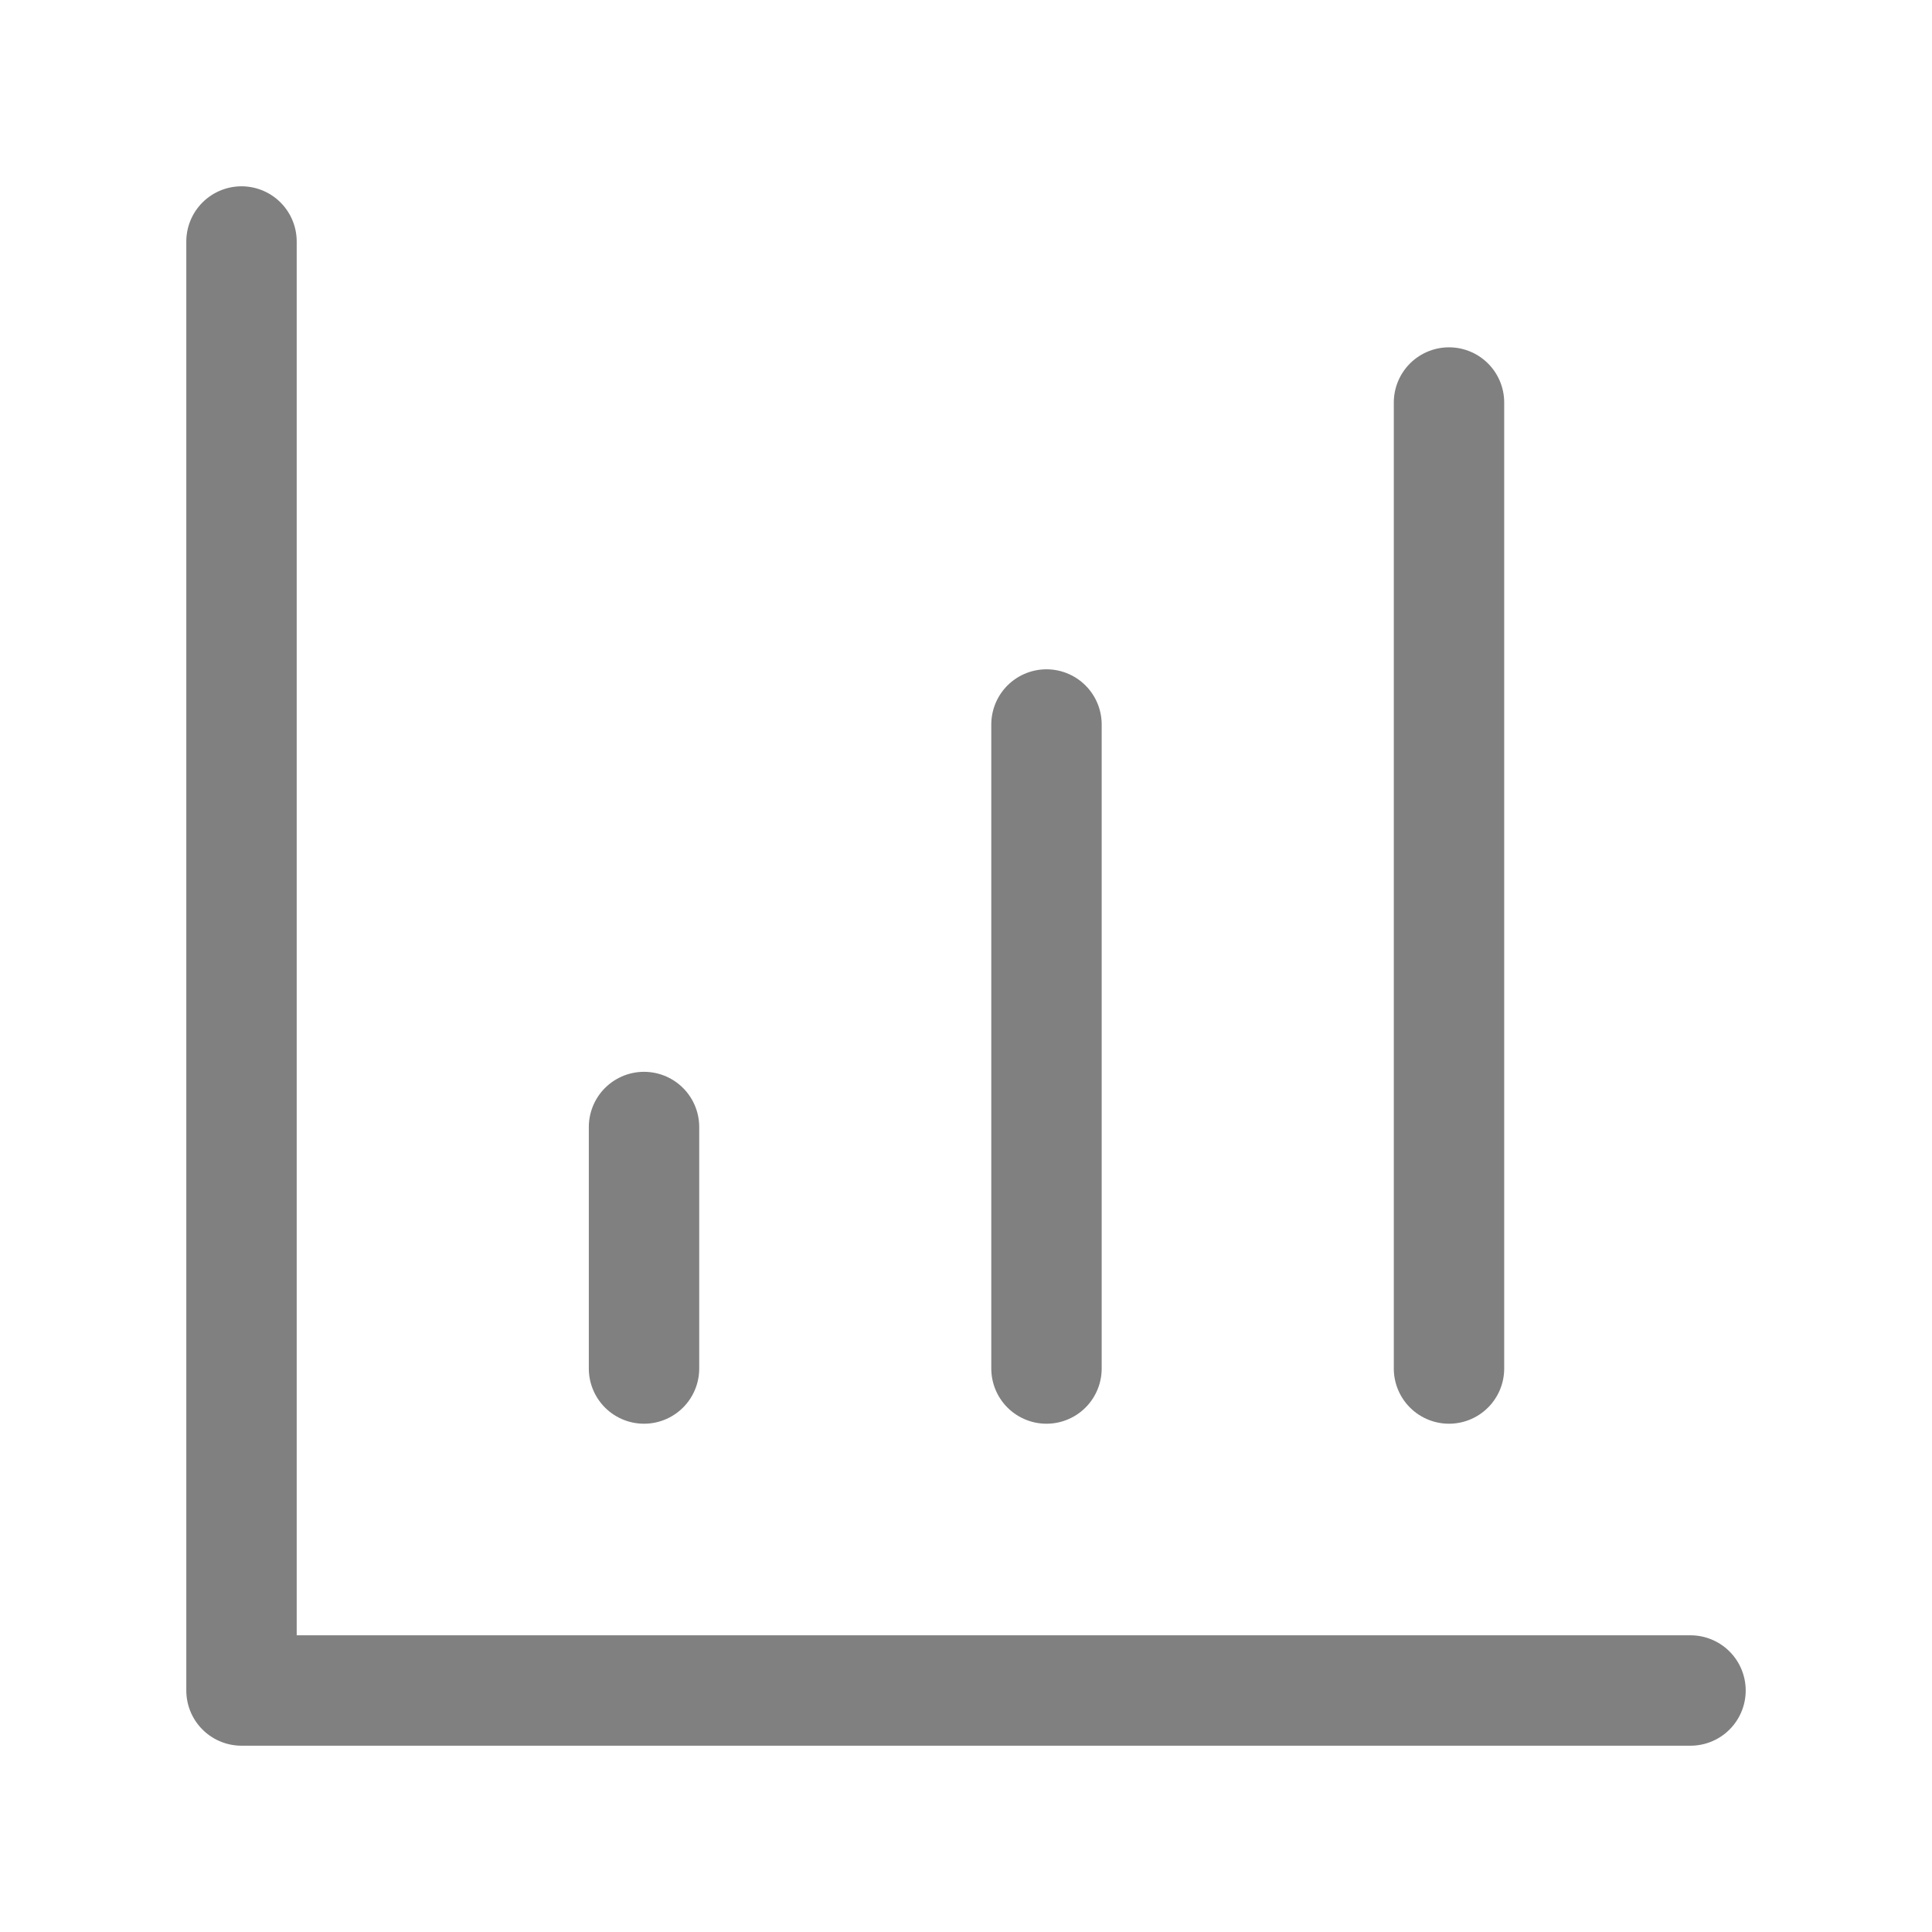 <svg width="35" height="35" viewBox="0 0 35 35" fill="none" xmlns="http://www.w3.org/2000/svg">
<path d="M4.375 4.375V30.625H30.625" stroke="#808080" stroke-width="2" stroke-linecap="round" stroke-linejoin="round"/>
<path d="M18.958 24.792V13.125" stroke="#808080" stroke-width="2" stroke-linecap="round" stroke-linejoin="round"/>
<path d="M26.25 24.792V7.292" stroke="#808080" stroke-width="2" stroke-linecap="round" stroke-linejoin="round"/>
<path d="M11.667 24.792V20.417" stroke="#808080" stroke-width="2" stroke-linecap="round" stroke-linejoin="round"/>
</svg>

